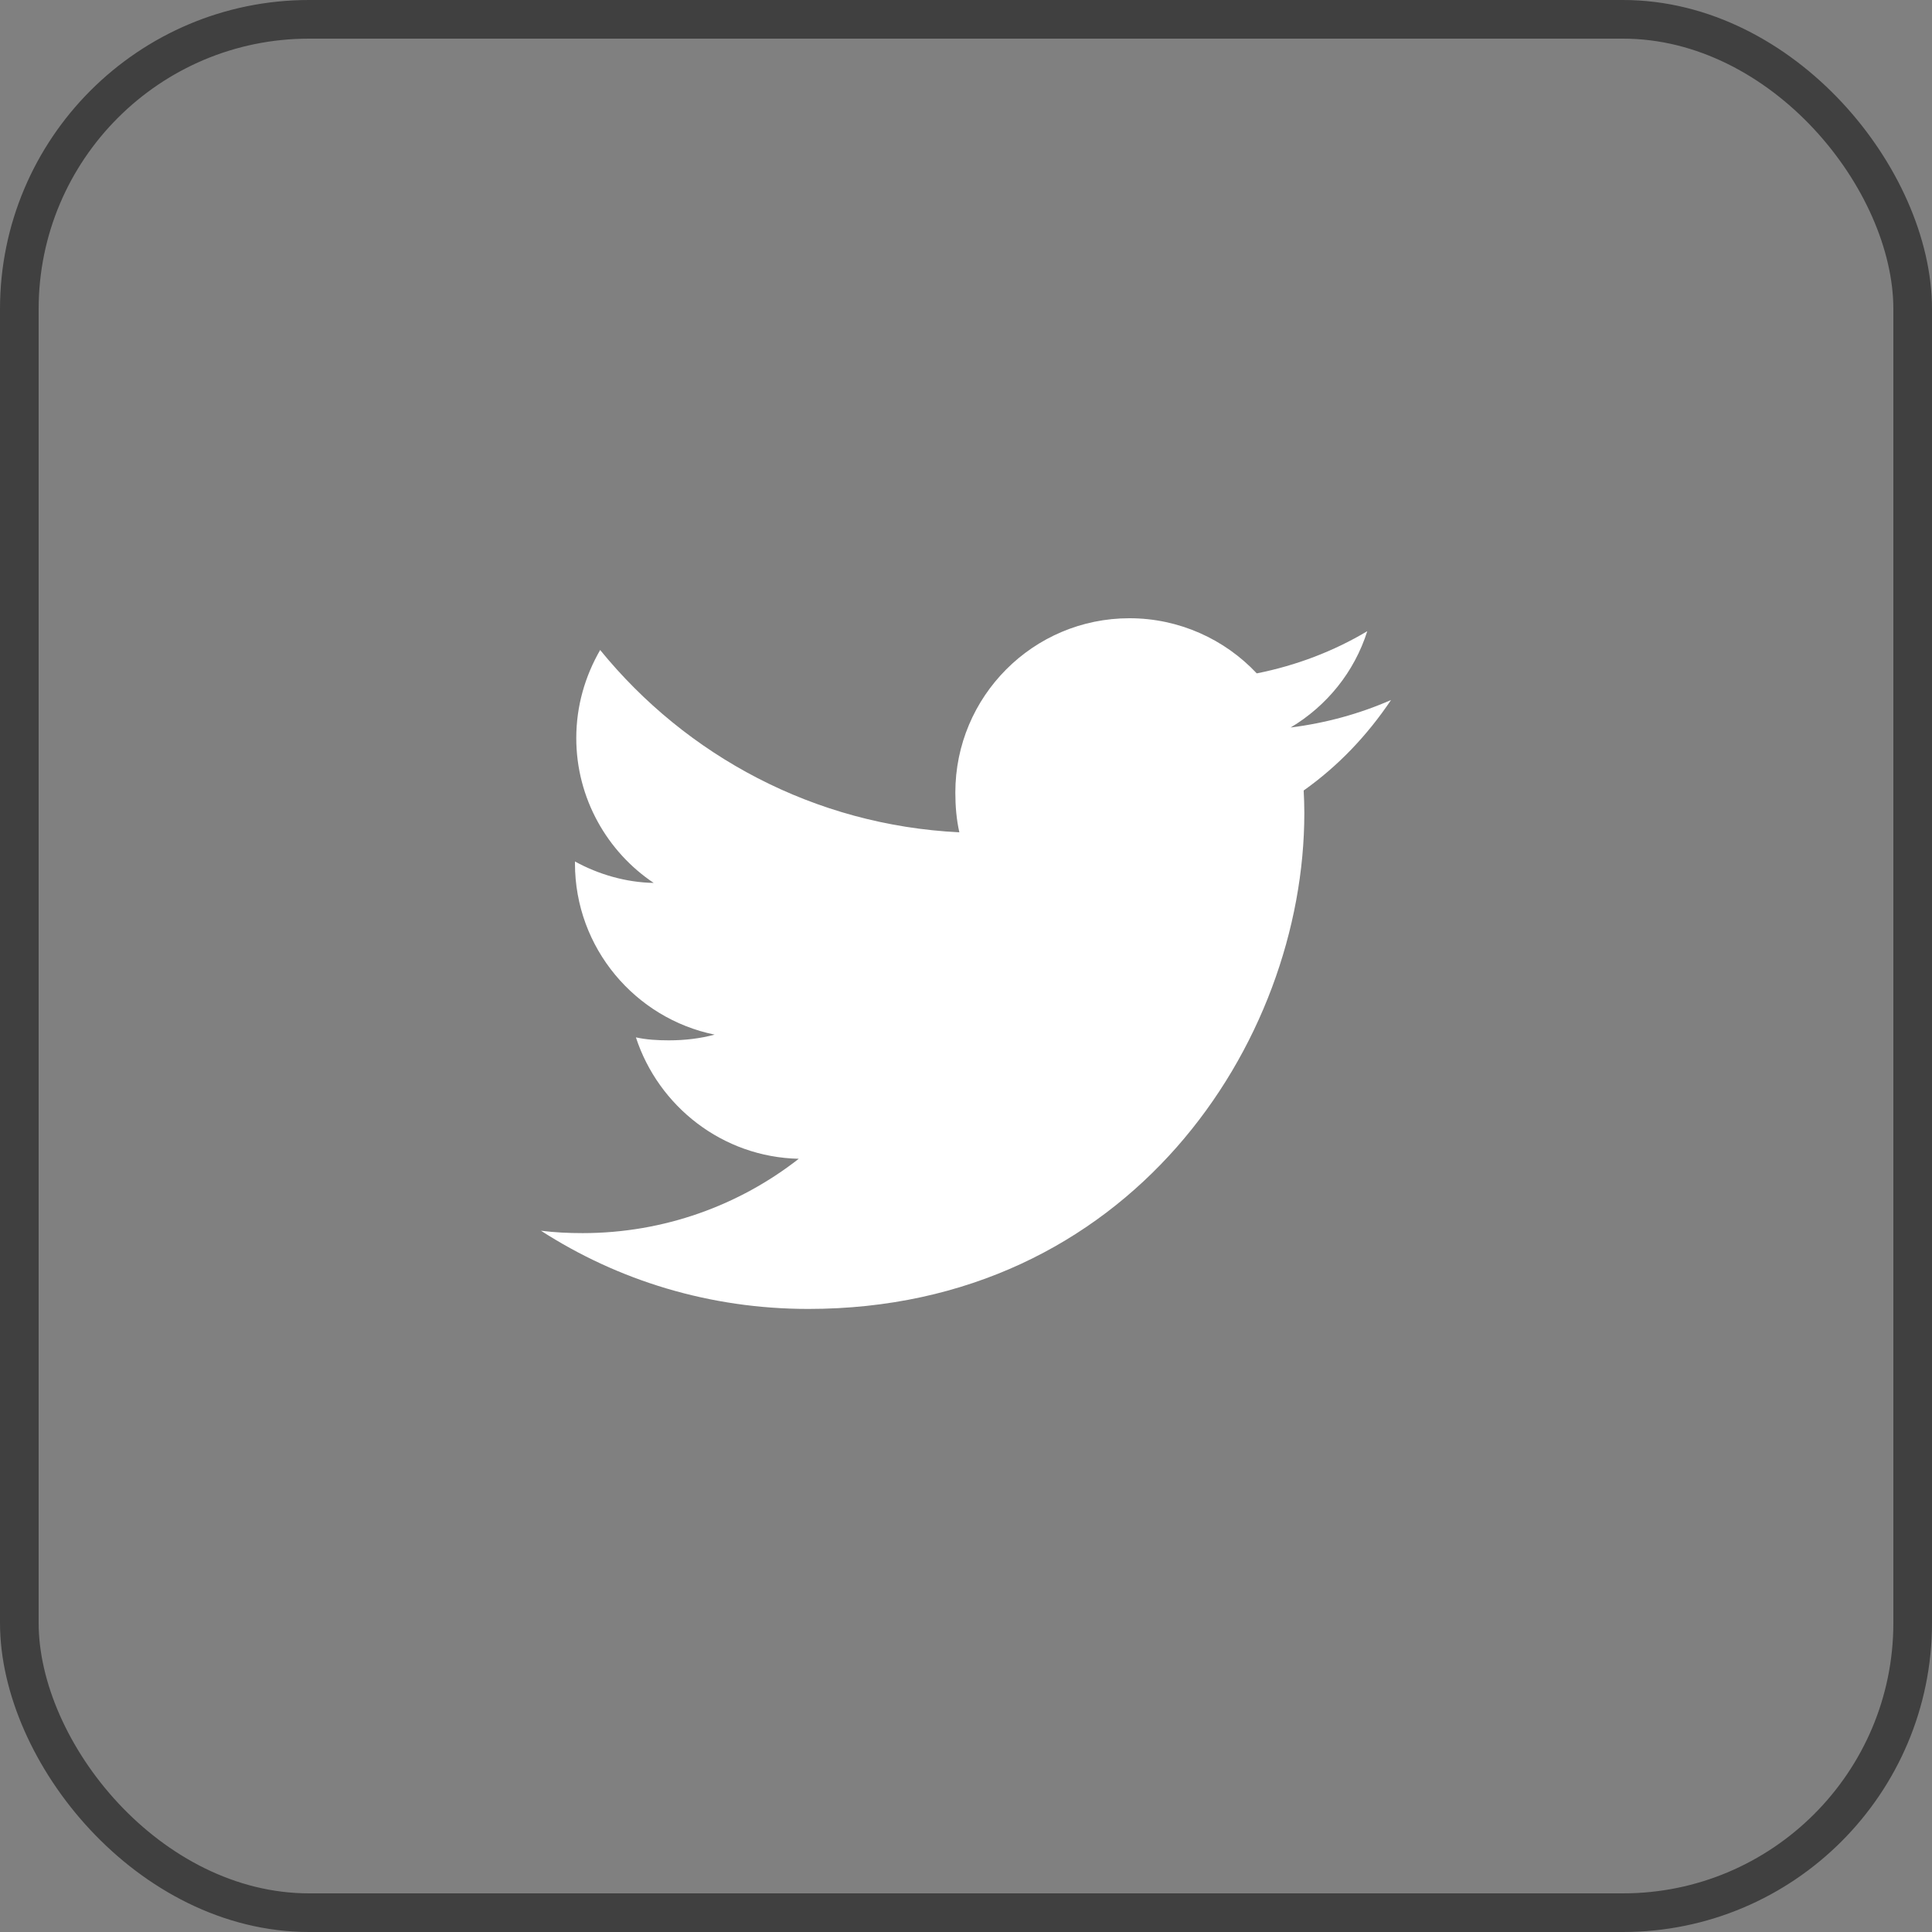 <svg width="50" height="50" viewBox="0 0 50 50" fill="none" xmlns="http://www.w3.org/2000/svg">
<rect x="0" y="0" width="50" height="50" fill="#808080" stroke="none"/>
<rect x="0.5" y="0.5" width="49" height="49" rx="7.5" stroke="#404040"/>
<path d="M36 18.116C35.182 18.475 34.31 18.713 33.401 18.828C34.336 18.27 35.05 17.393 35.385 16.335C34.514 16.855 33.551 17.222 32.525 17.427C31.698 16.546 30.518 16 29.231 16C26.734 16 24.724 18.027 24.724 20.511C24.724 20.869 24.754 21.213 24.828 21.54C21.078 21.357 17.761 19.56 15.532 16.822C15.143 17.497 14.914 18.27 14.914 19.102C14.914 20.664 15.719 22.049 16.918 22.85C16.193 22.837 15.482 22.626 14.88 22.295C14.88 22.308 14.88 22.326 14.88 22.344C14.88 24.536 16.443 26.357 18.494 26.776C18.126 26.876 17.726 26.924 17.311 26.924C17.022 26.924 16.731 26.908 16.457 26.847C17.041 28.634 18.7 29.947 20.672 29.989C19.137 31.19 17.189 31.913 15.079 31.913C14.71 31.913 14.355 31.896 14 31.851C15.998 33.139 18.366 33.875 20.919 33.875C29.218 33.875 33.756 27 33.756 21.041C33.756 20.841 33.749 20.649 33.739 20.458C34.635 19.823 35.387 19.029 36 18.116Z" fill="white"/>
</svg>
